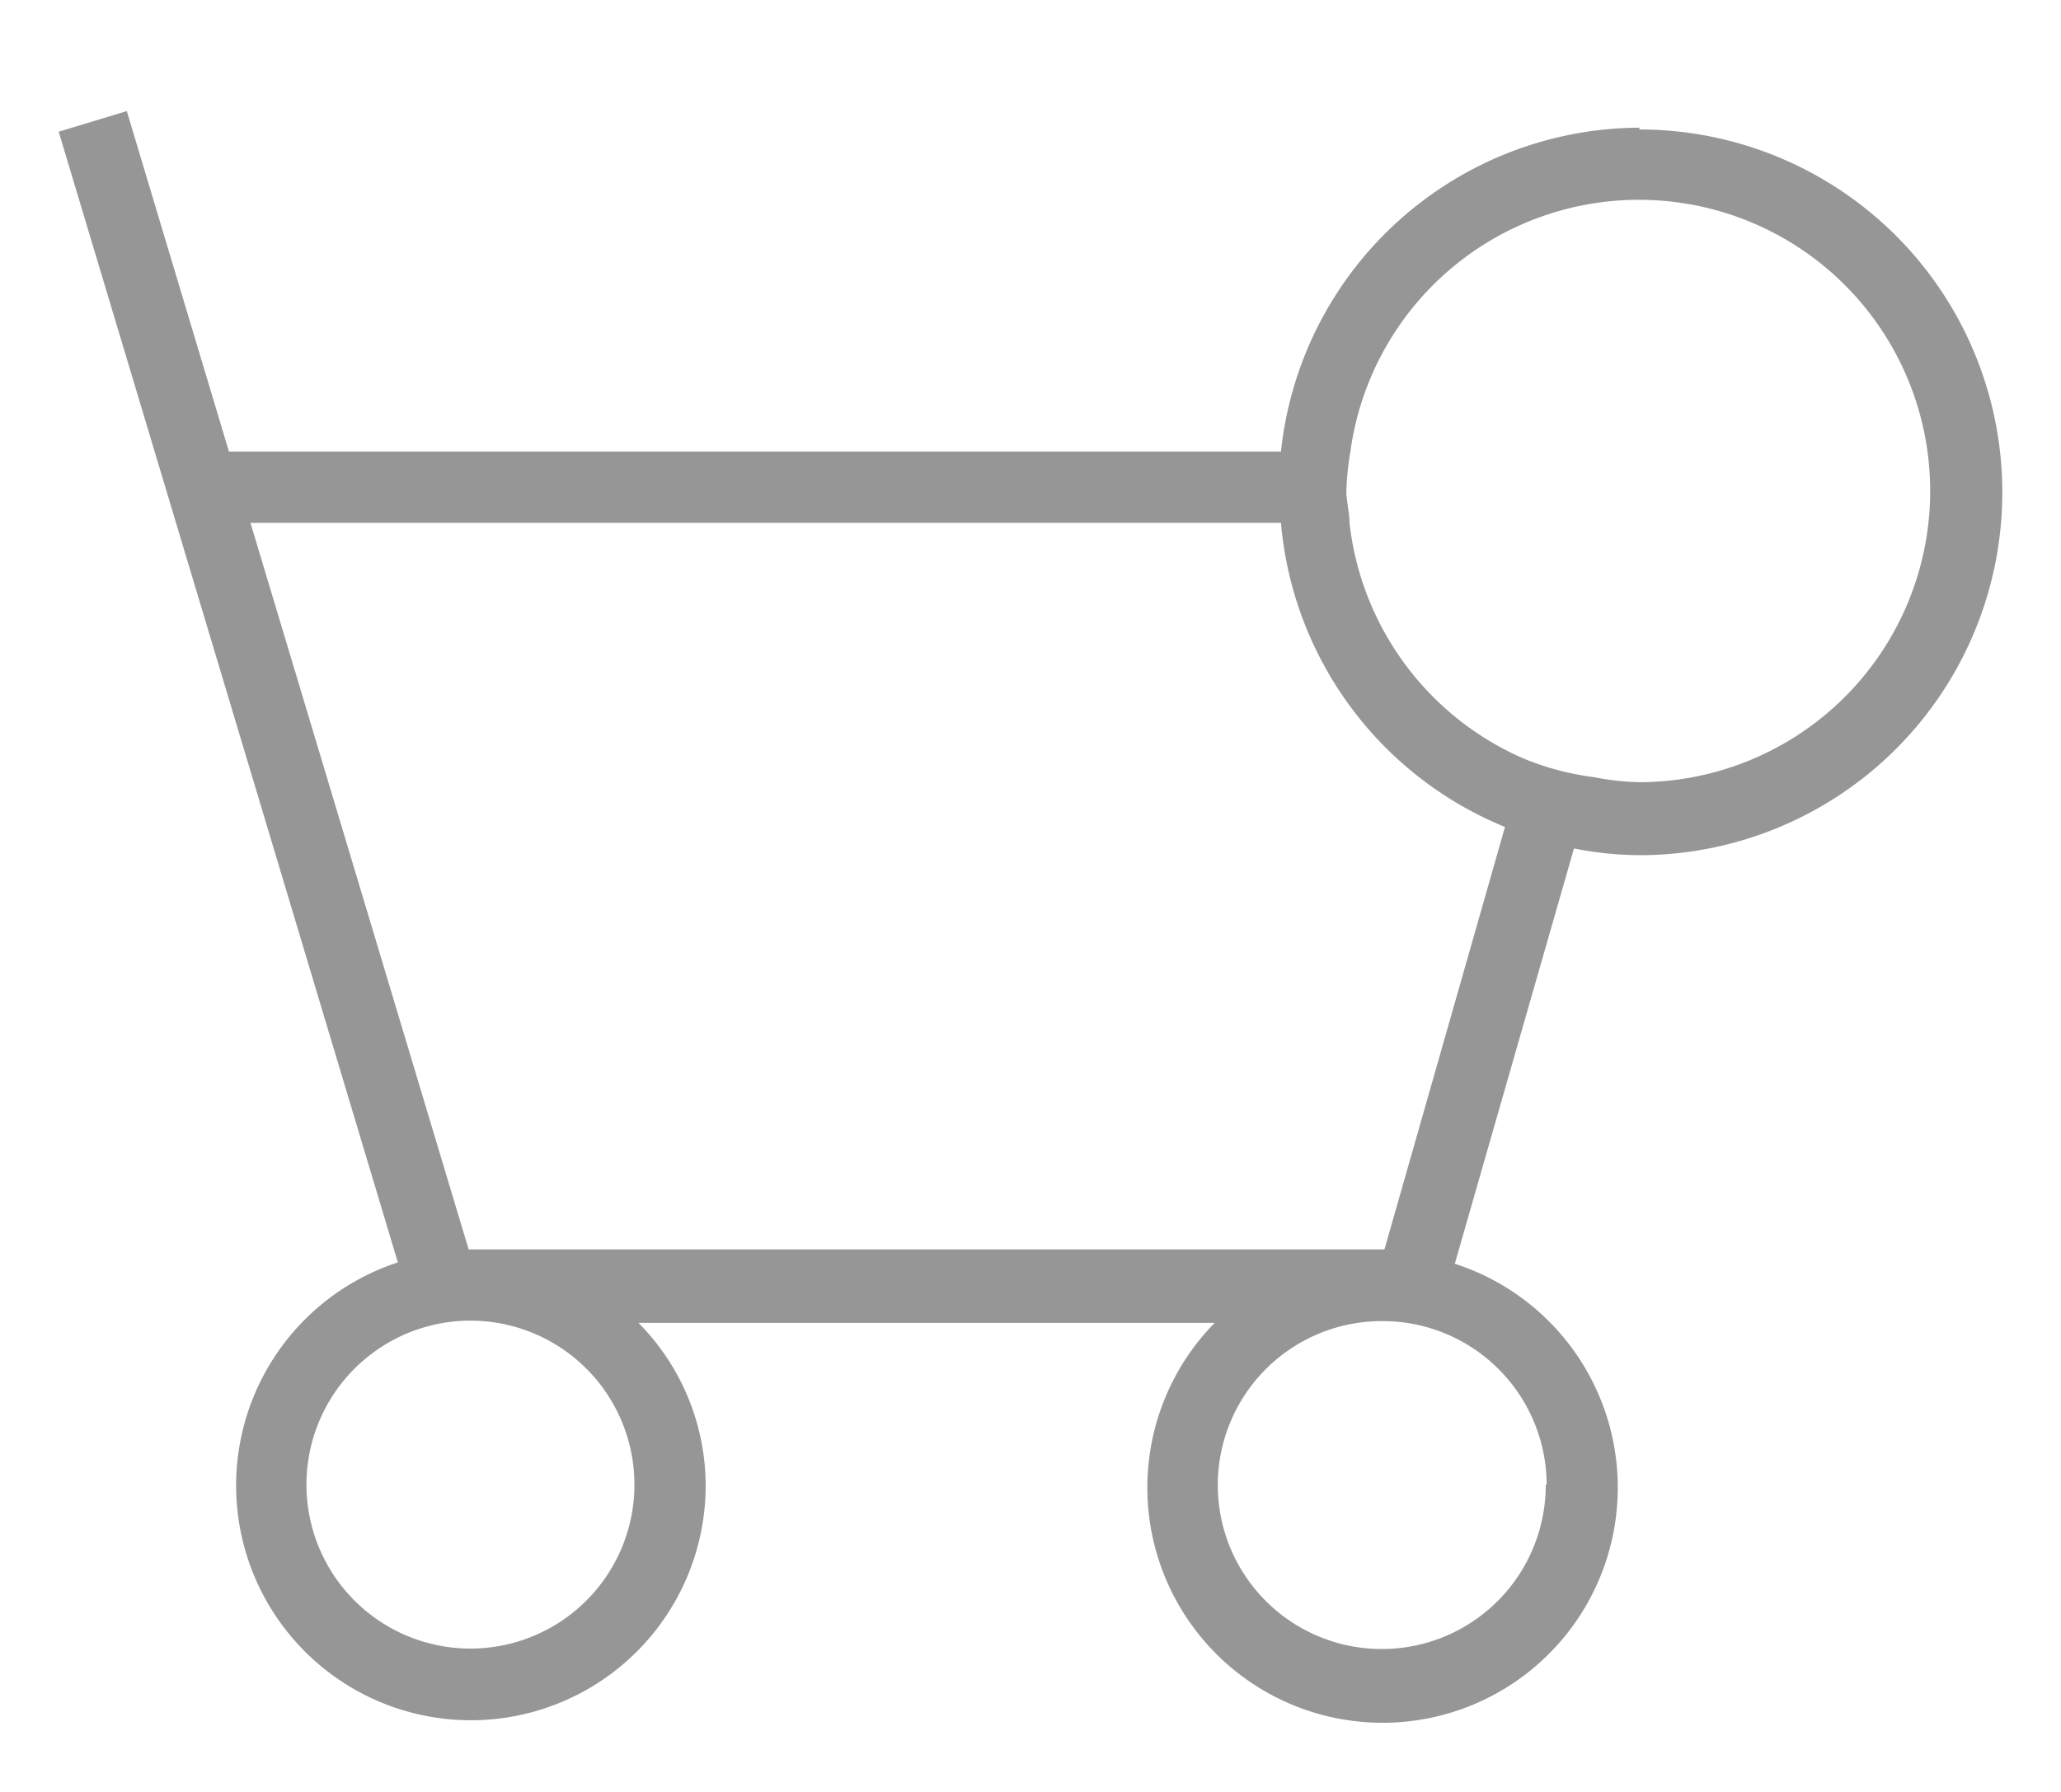 <svg id="Layer_1" data-name="Layer 1" xmlns="http://www.w3.org/2000/svg" viewBox="0 0 46 40"><defs><style>.cls-1{fill:#969696;}</style></defs><path class="cls-1" d="M36.59,2.85a8.08,8.08,0,0,0-8,7.23H5.11L2.83,2.48l-1.52.46L8.88,28.18a5.24,5.24,0,1,0,6.87,5,5.17,5.17,0,0,0-1.5-3.65H27.11a5.25,5.25,0,1,0,5.36-1.32l2.66-9.27a7.77,7.77,0,0,0,1.46.15,8.1,8.1,0,0,0,0-16.2ZM10.5,36.8a3.66,3.66,0,1,1,3.66-3.66A3.66,3.66,0,0,1,10.5,36.8Zm24-3.66a3.66,3.66,0,1,1-3.66-3.65A3.66,3.66,0,0,1,34.52,33.14ZM30.9,27.89H10.46L5.59,11.67h23a8.09,8.09,0,0,0,5,6.79Zm5.69-10.43a5.69,5.69,0,0,1-1-.11A6.15,6.15,0,0,1,34,16.93a6.53,6.53,0,0,1-3.88-5.26c0-.24-.07-.47-.07-.72a6.25,6.25,0,0,1,.09-.87,6.5,6.5,0,1,1,6.42,7.38Z"/></svg>